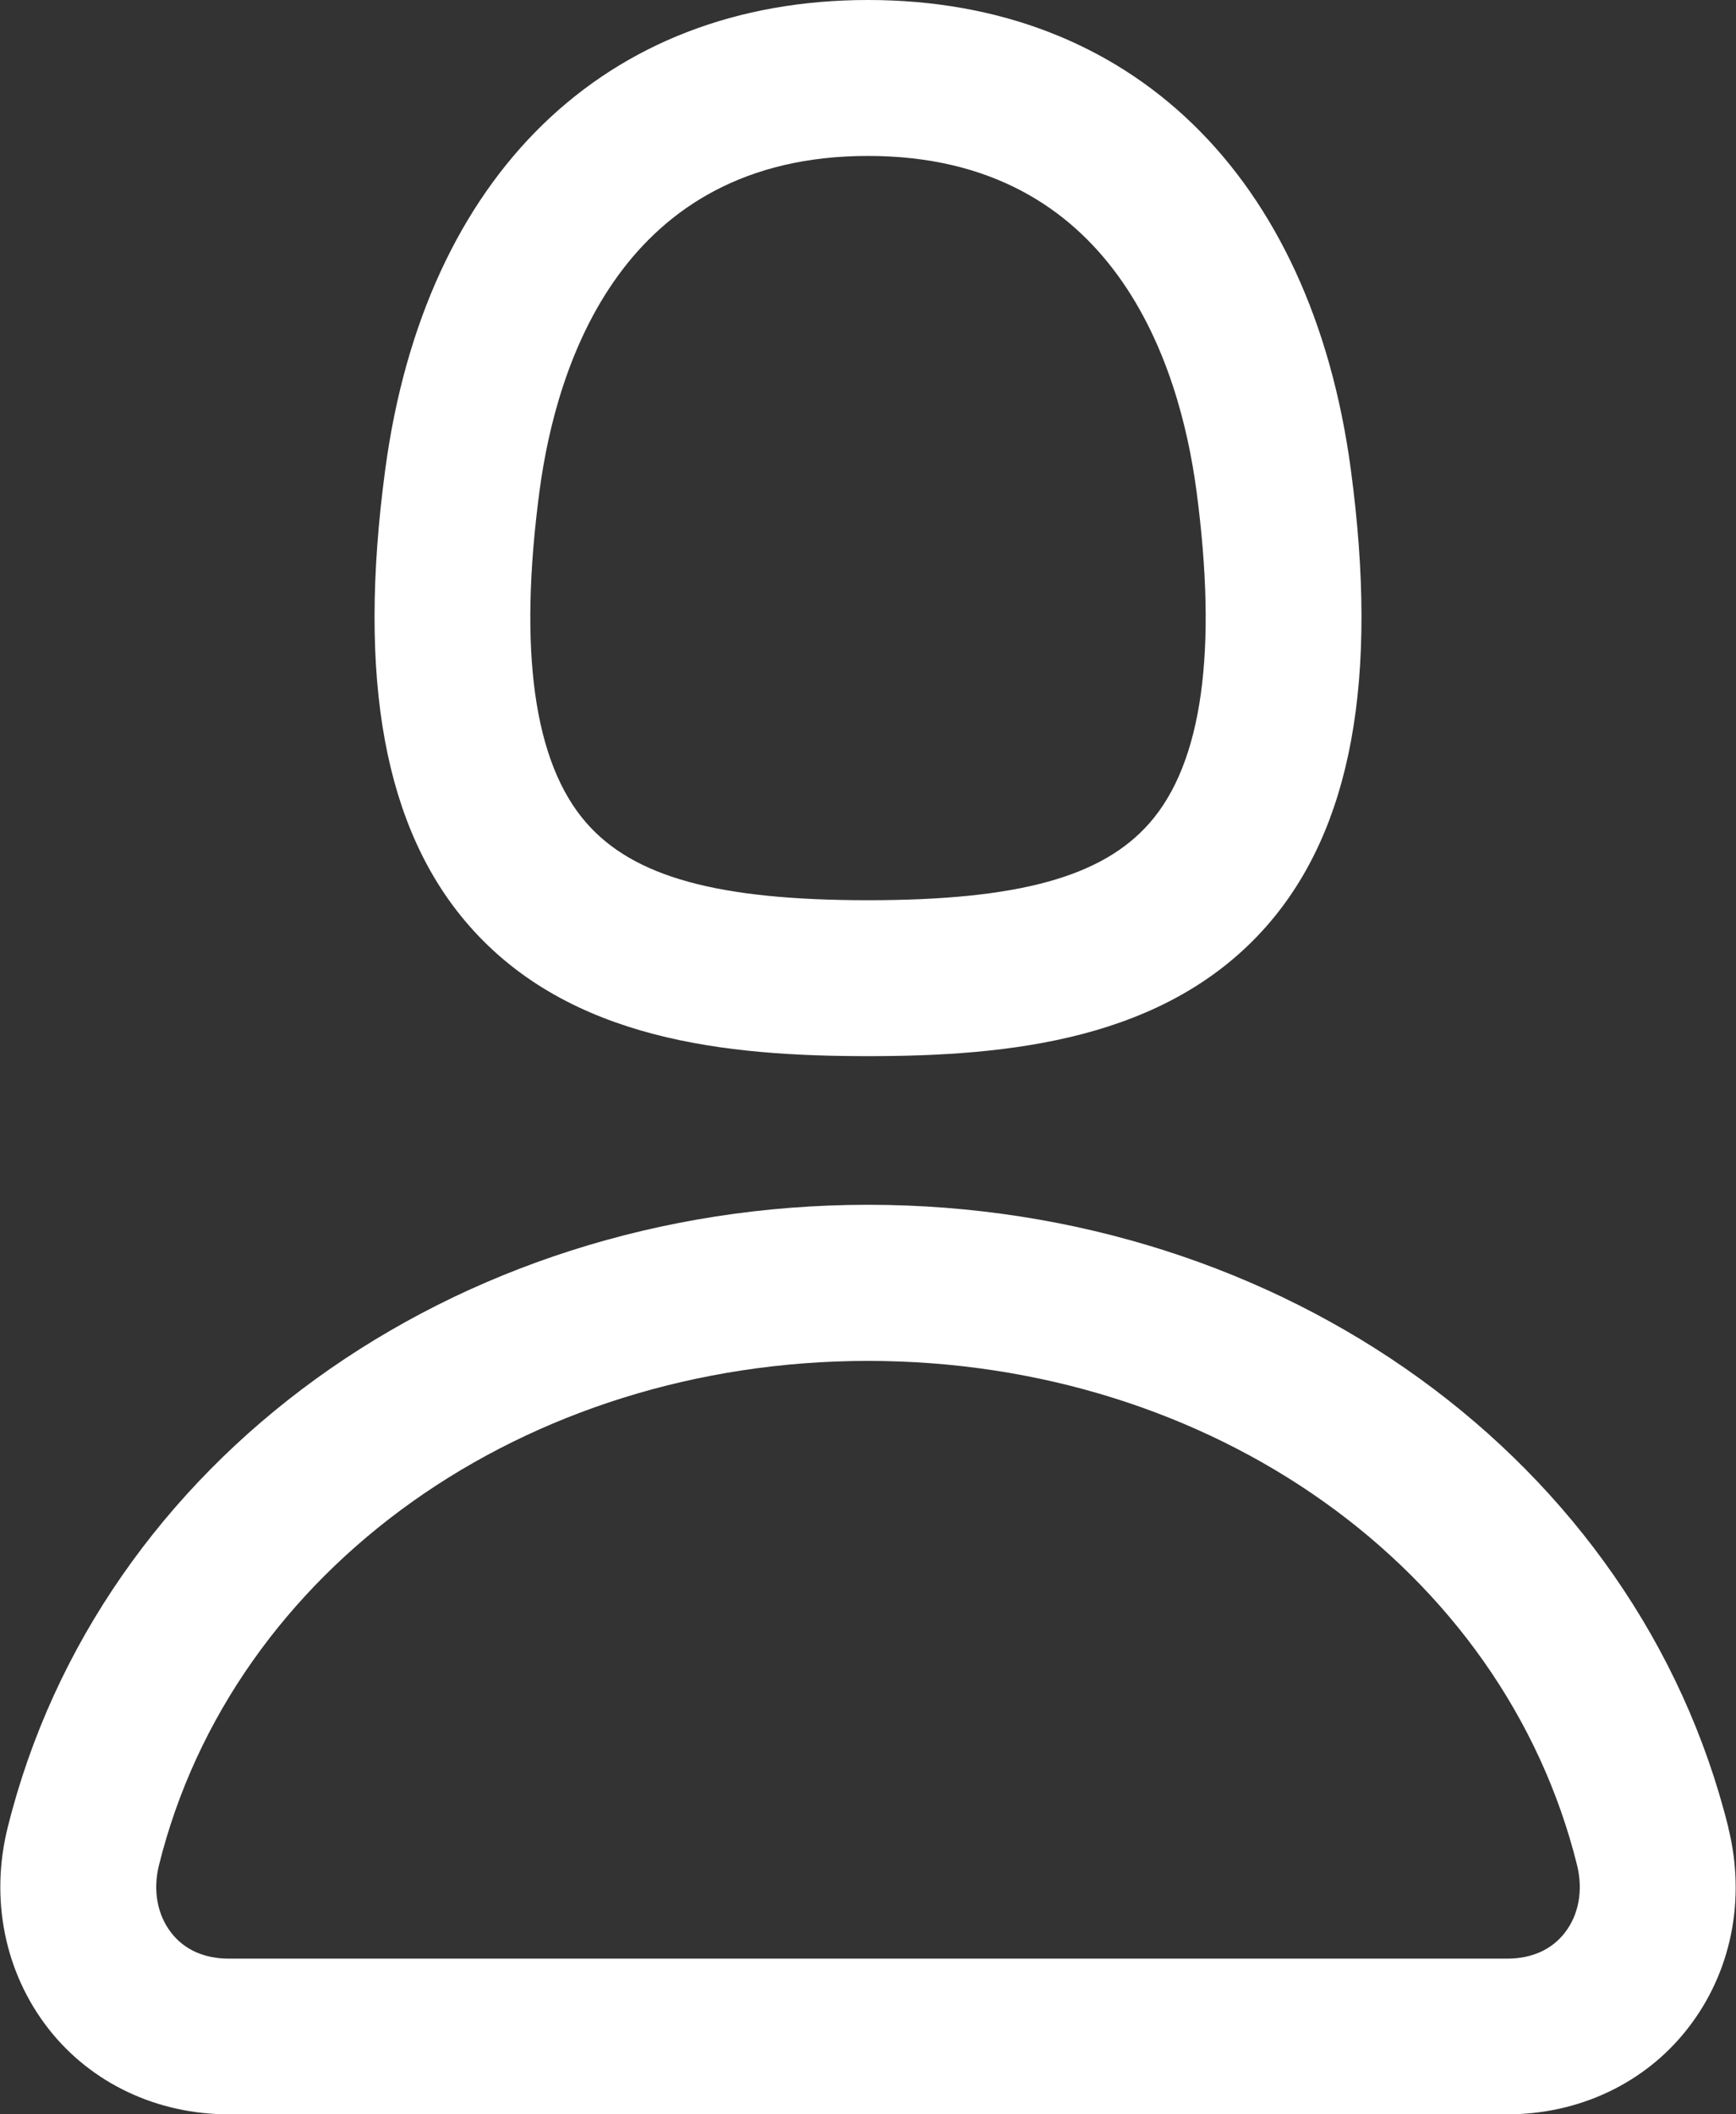 <svg width="46" height="56" viewBox="0 0 46 56" fill="none" xmlns="http://www.w3.org/2000/svg">
<rect x="0" y="0" width="46" height="56" fill="#333333" stroke="none"/>
<path d="M23 27.973C26.731 27.973 30.907 27.559 33.573 24.515C35.814 21.954 36.541 17.995 35.792 12.422C34.745 4.645 29.963 0 23 0C16.038 0 11.255 4.645 10.209 12.428C9.46 17.995 10.187 21.954 12.428 24.515C15.093 27.562 19.27 27.973 23 27.973ZM14.3 12.973C14.746 9.669 16.467 4.13 23 4.13C29.534 4.13 31.254 9.672 31.7 12.973C32.27 17.241 31.857 20.206 30.462 21.797C29.209 23.229 26.976 23.843 23 23.843C19.025 23.843 16.792 23.229 15.539 21.797C14.143 20.206 13.73 17.238 14.3 12.973ZM45.797 48.401C43.382 38.693 34.008 31.91 23 31.91C11.993 31.91 2.618 38.693 0.204 48.401C-0.27 50.306 0.127 52.256 1.291 53.742C2.415 55.174 4.155 56 6.063 56H39.938C41.846 56 43.586 55.174 44.709 53.742C45.877 52.256 46.27 50.309 45.794 48.401H45.797ZM41.458 51.198C41.111 51.639 40.588 51.876 39.938 51.876H6.063C5.416 51.876 4.89 51.642 4.543 51.198C4.166 50.719 4.047 50.064 4.213 49.398C6.167 41.538 13.896 36.045 23 36.045C32.105 36.045 39.833 41.535 41.788 49.398C41.953 50.064 41.835 50.719 41.458 51.198Z" fill="white"/>
</svg>
